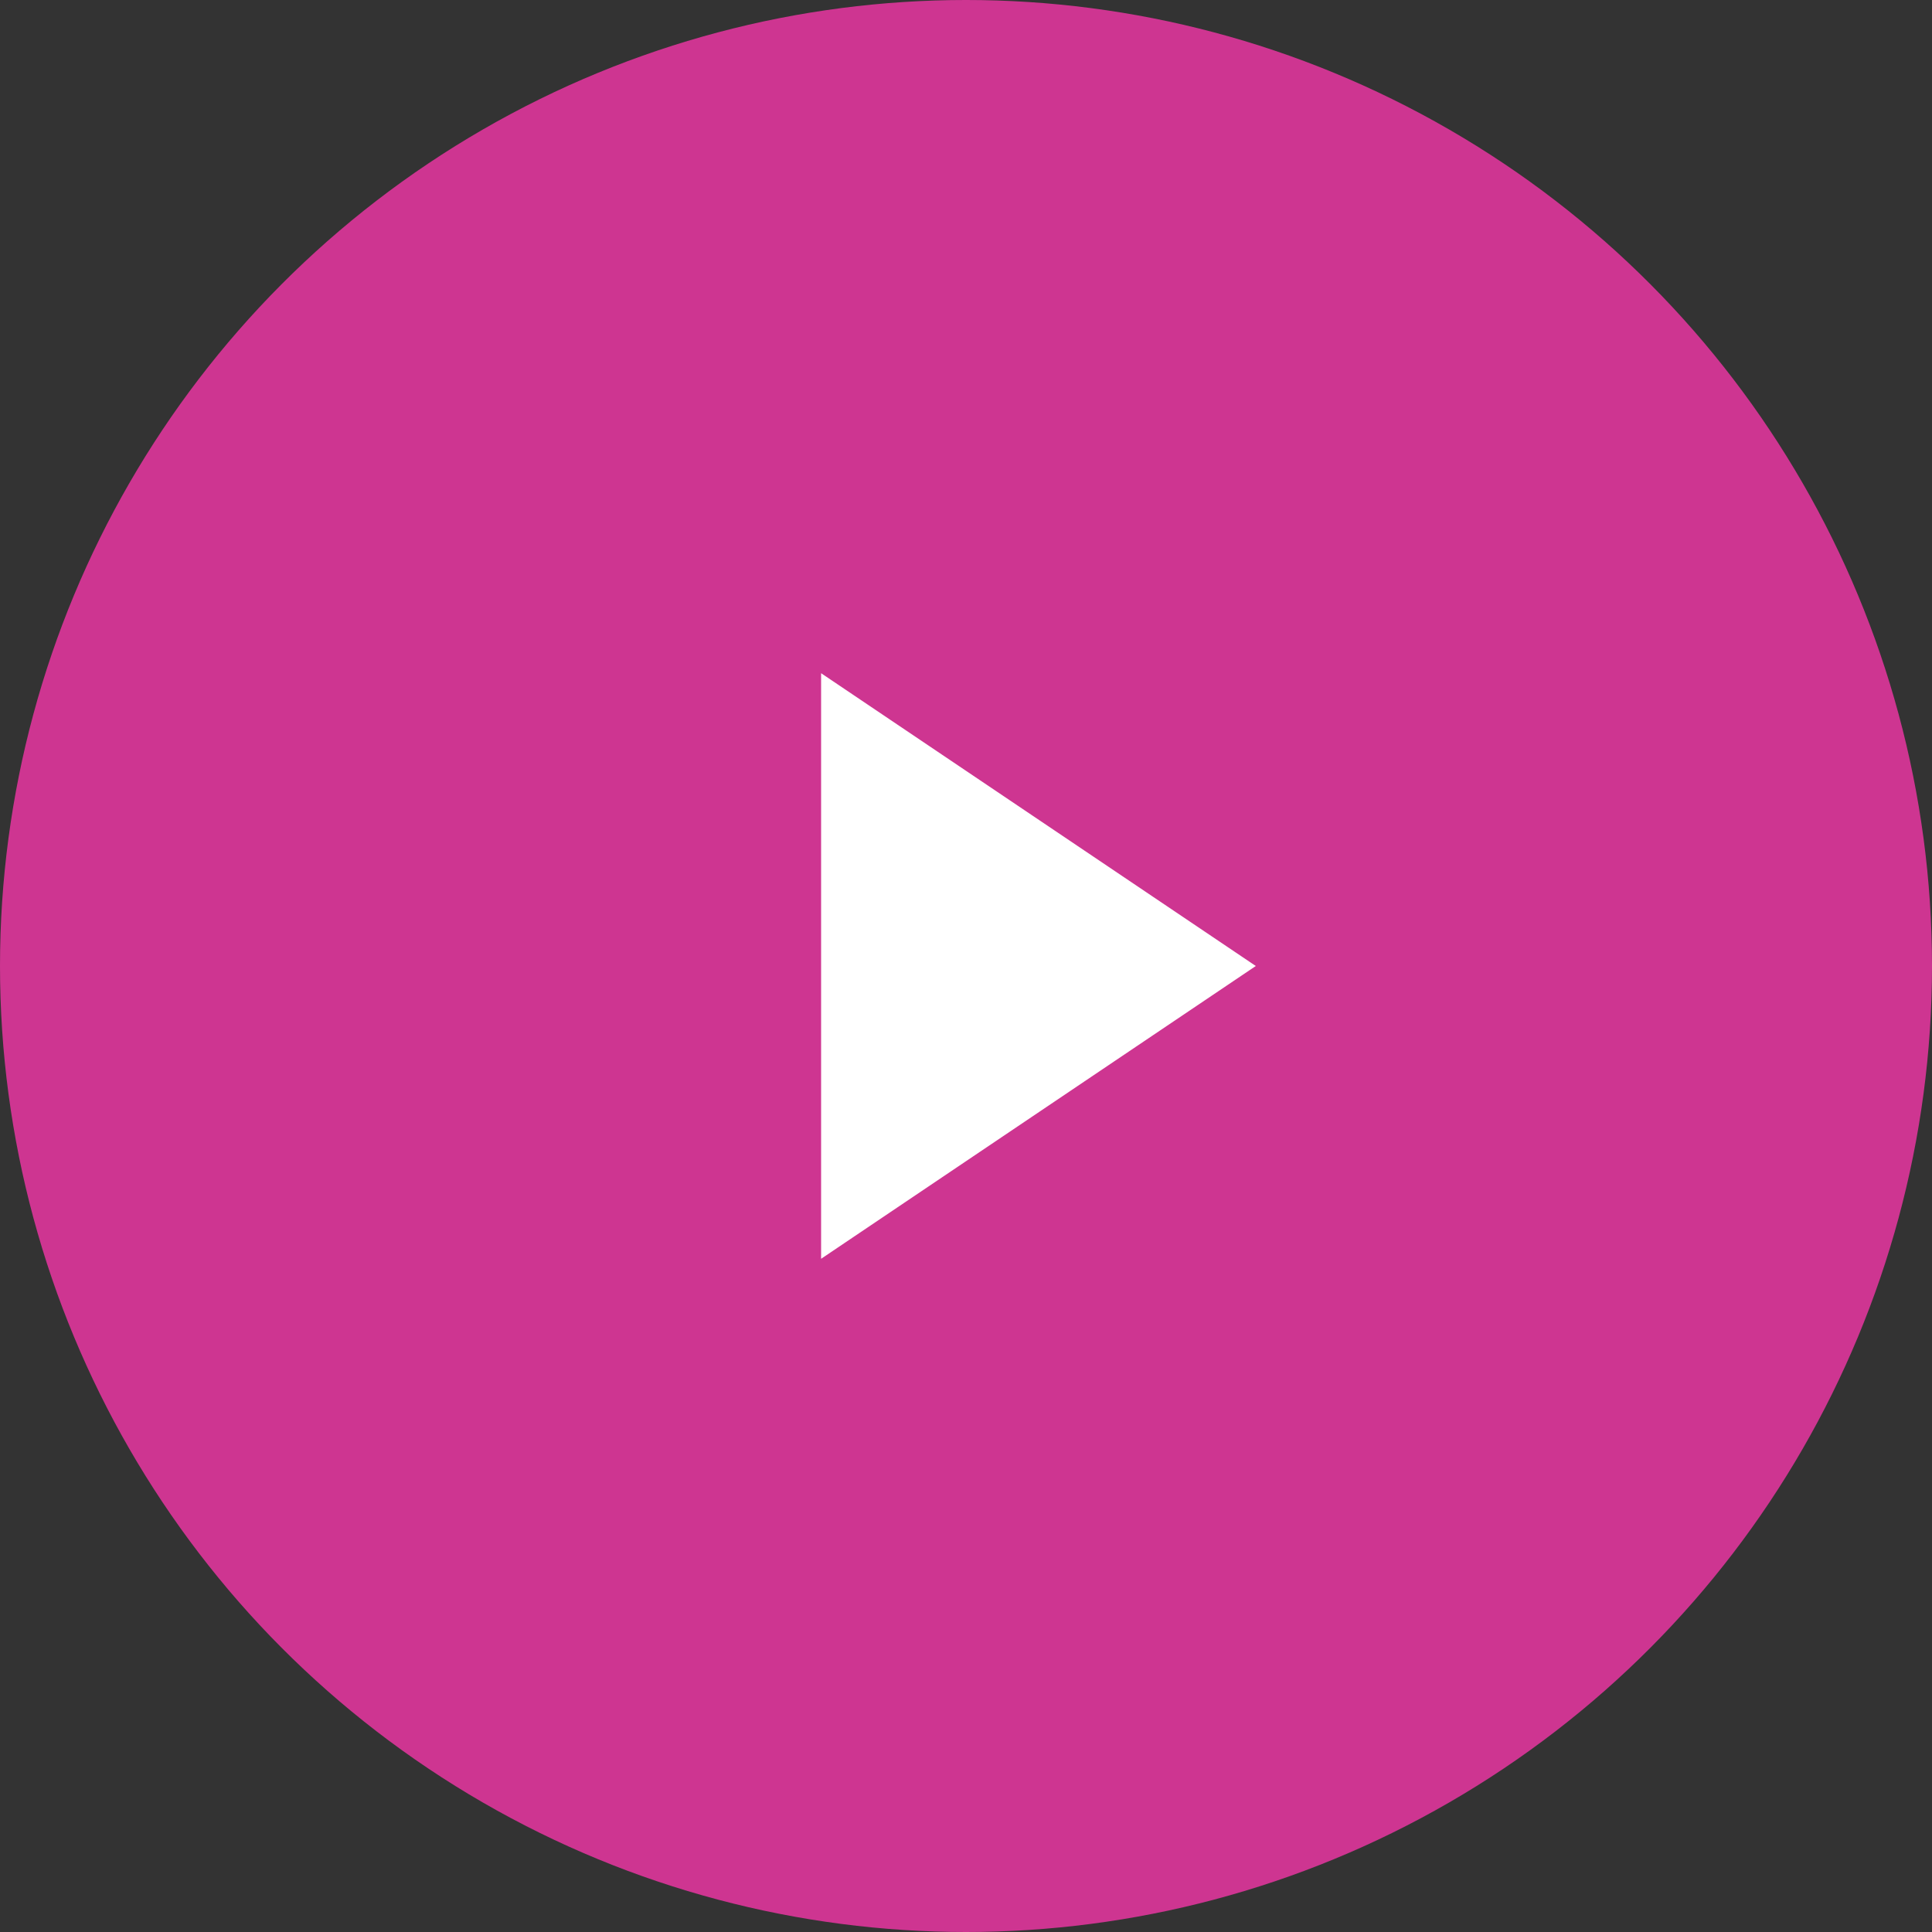 <svg width="40" height="40" viewBox="0 0 40 40" fill="none" xmlns="http://www.w3.org/2000/svg">
<rect x="0" y="0" width="40" height="40" fill="#333333" stroke="none"/>
<g id="Play">
<circle id="Ellipse 1" cx="20" cy="20" r="20" fill="#CE3591"/>
<path id="Polygon 1" d="M26 20L17 26.062V13.938L26 20Z" fill="white"/>
</g>
</svg>
